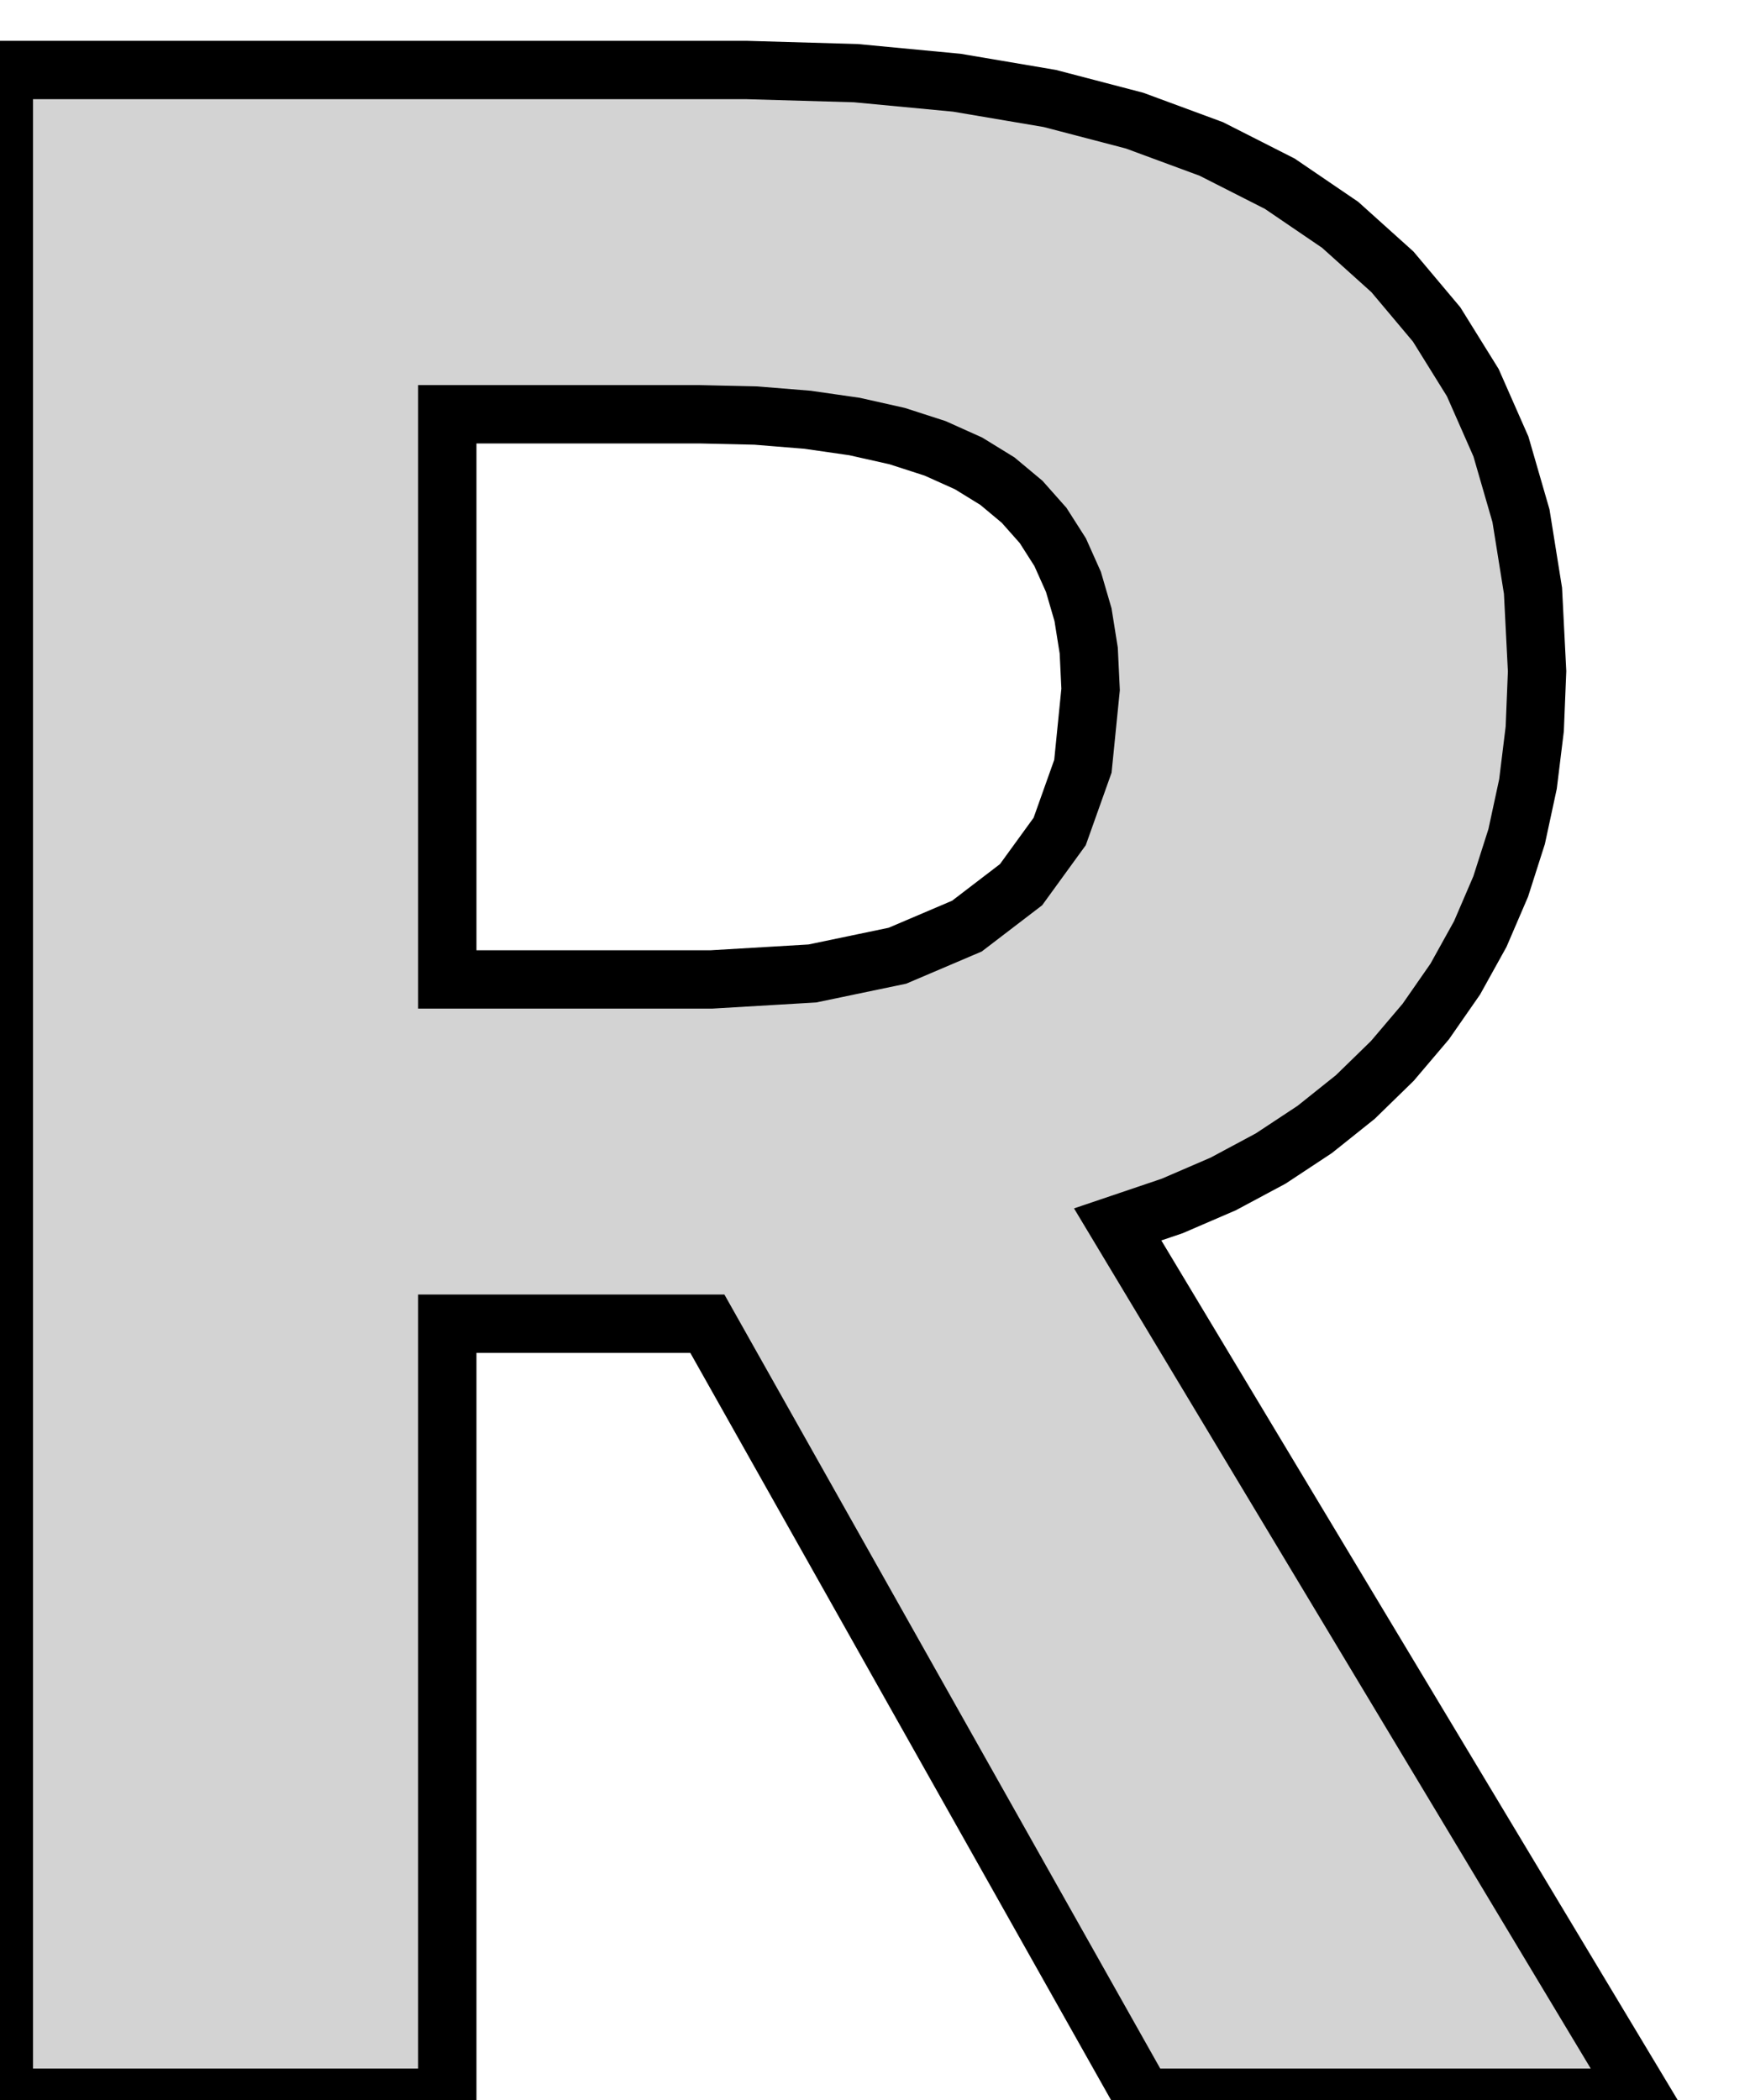 <?xml version="1.0" standalone="no"?>
<!DOCTYPE svg PUBLIC "-//W3C//DTD SVG 1.1//EN" "http://www.w3.org/Graphics/SVG/1.1/DTD/svg11.dtd">
<svg width="15mm" height="18mm" viewBox="-6 4 15 18" xmlns="http://www.w3.org/2000/svg" version="1.1">
<title>OpenSCAD Model</title>
<path d="
M -2.166,15.346 L 0.063,15.346 L 3.799,21.981 L 8.077,21.981 L 3.58,14.495 L 4.047,14.337
 L 4.485,14.148 L 4.892,13.93 L 5.269,13.681 L 5.617,13.403 L 5.934,13.094 L 6.221,12.756
 L 6.474,12.392 L 6.688,12.006 L 6.863,11.599 L 7,11.17 L 7.097,10.72 L 7.155,10.248
 L 7.175,9.754 L 7.14,9.064 L 7.037,8.421 L 6.865,7.827 L 6.624,7.28 L 6.314,6.781
 L 5.935,6.33 L 5.487,5.927 L 4.97,5.575 L 4.383,5.277 L 3.725,5.034 L 2.998,4.844
 L 2.201,4.709 L 1.335,4.627 L 0.398,4.6 L -5.967,4.6 L -5.967,21.981 L -2.166,21.981
 z
M -2.166,12.395 L -2.166,7.551 L -0.002,7.551 L 0.479,7.562 L 0.922,7.598 L 1.325,7.656
 L 1.69,7.738 L 2.015,7.843 L 2.302,7.972 L 2.549,8.124 L 2.761,8.301 L 2.941,8.504
 L 3.087,8.733 L 3.201,8.988 L 3.283,9.269 L 3.332,9.576 L 3.348,9.909 L 3.282,10.568
 L 3.083,11.127 L 2.752,11.583 L 2.288,11.938 L 1.692,12.192 L 0.963,12.344 L 0.101,12.395
 z
" stroke="black" fill="lightgray" stroke-width="0.5"/>
</svg>
